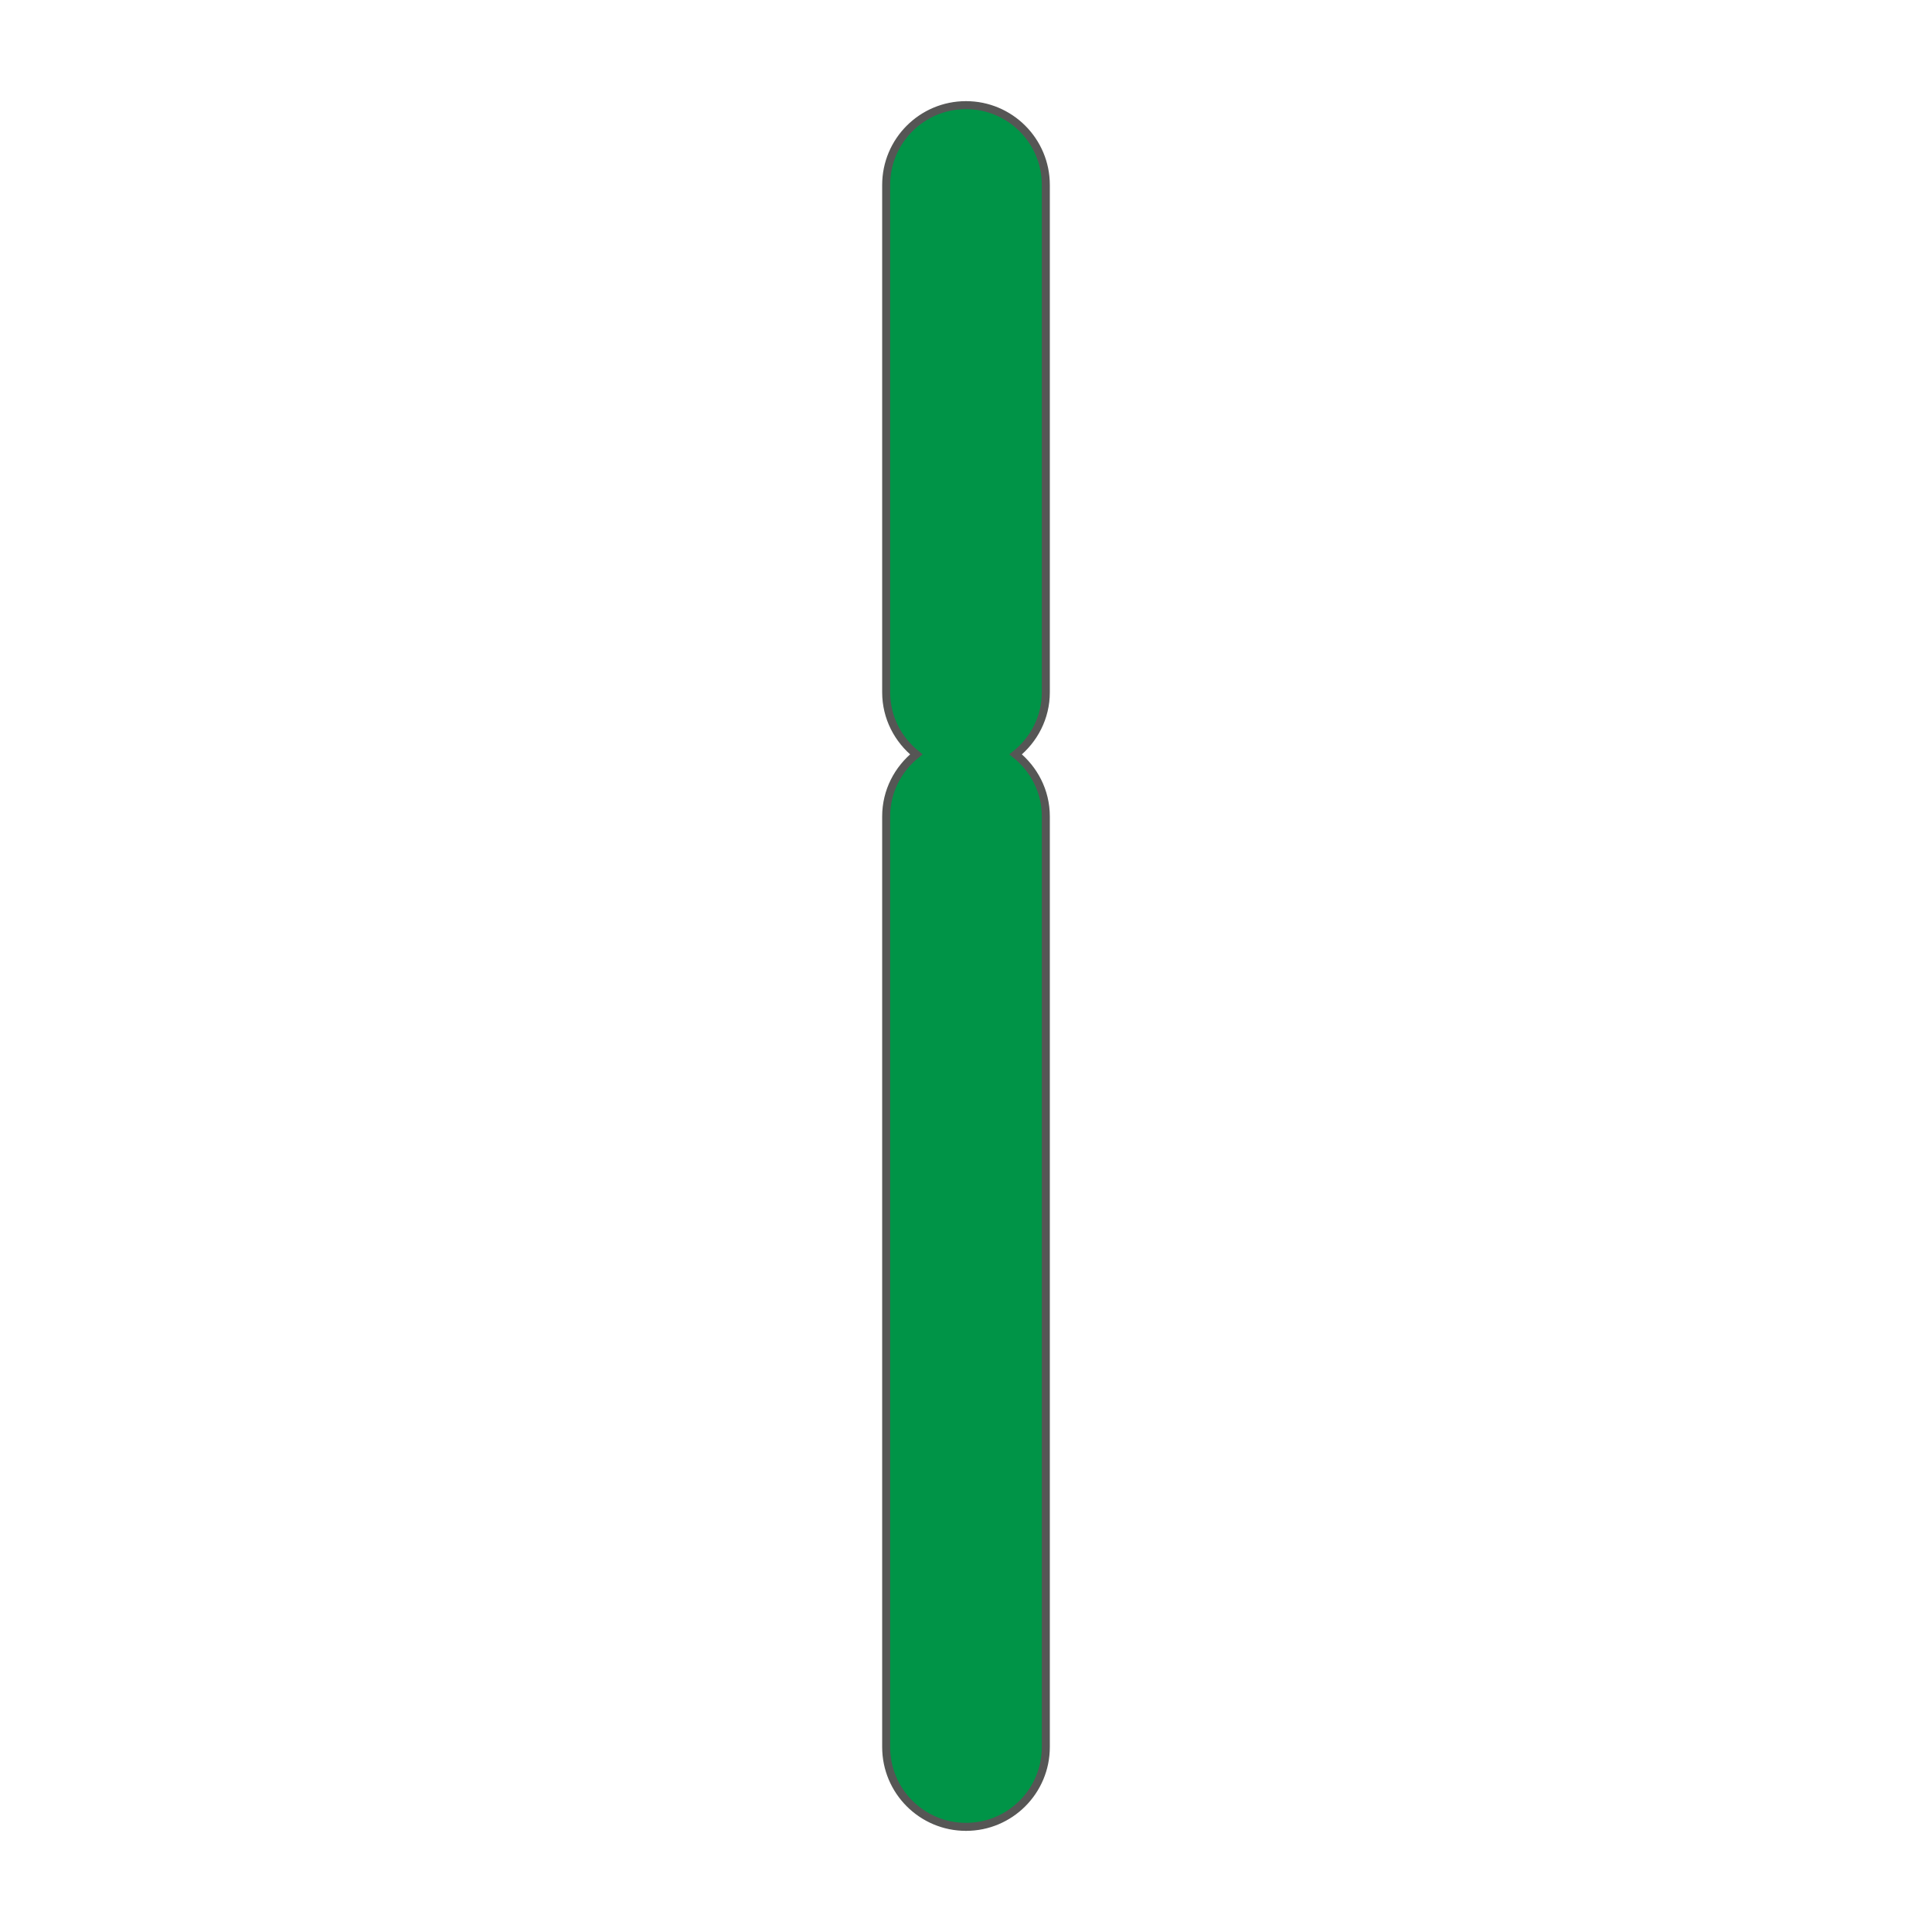 <?xml version='1.0' encoding='utf-8'?>
<ns0:svg xmlns:ns0="http://www.w3.org/2000/svg" version="1.1" viewBox="0 0 500 500">
  <ns0:defs>
    <ns0:style>
      .cls-1 {
        fill: none;
        stroke: #565655;
        stroke-miterlimit: 10;
        stroke-width: 2.07px;
      }

      .cls-2 {
        fill: #009447;
      }
    </ns0:style>
  </ns0:defs>
  
  <ns0:g>
    <ns0:g id="Layer_2">
      <ns0:g>
        <ns0:path class="cls-2" d="M270.66,179.17V47.87c0-11.41-9.25-20.66-20.66-20.66s-20.66,9.25-20.66,20.66v131.3c0,6.52,3.08,12.27,7.8,16.06-4.72,3.79-7.8,9.53-7.8,16.06v240.84c0,11.41,9.25,20.66,20.66,20.66s20.66-9.25,20.66-20.66v-240.84c0-6.52-3.08-12.27-7.8-16.06,4.72-3.79,7.8-9.53,7.8-16.06Z" />
        <ns0:path class="cls-1" d="M270.66,179.17V47.87c0-11.41-9.25-20.66-20.66-20.66s-20.66,9.25-20.66,20.66v131.3c0,6.52,3.08,12.27,7.8,16.06-4.72,3.79-7.8,9.53-7.8,16.06v240.84c0,11.41,9.25,20.66,20.66,20.66s20.66-9.25,20.66-20.66v-240.84c0-6.52-3.08-12.27-7.8-16.06,4.72-3.79,7.8-9.53,7.8-16.06Z" />
      </ns0:g>
    </ns0:g>
  </ns0:g>
</ns0:svg>